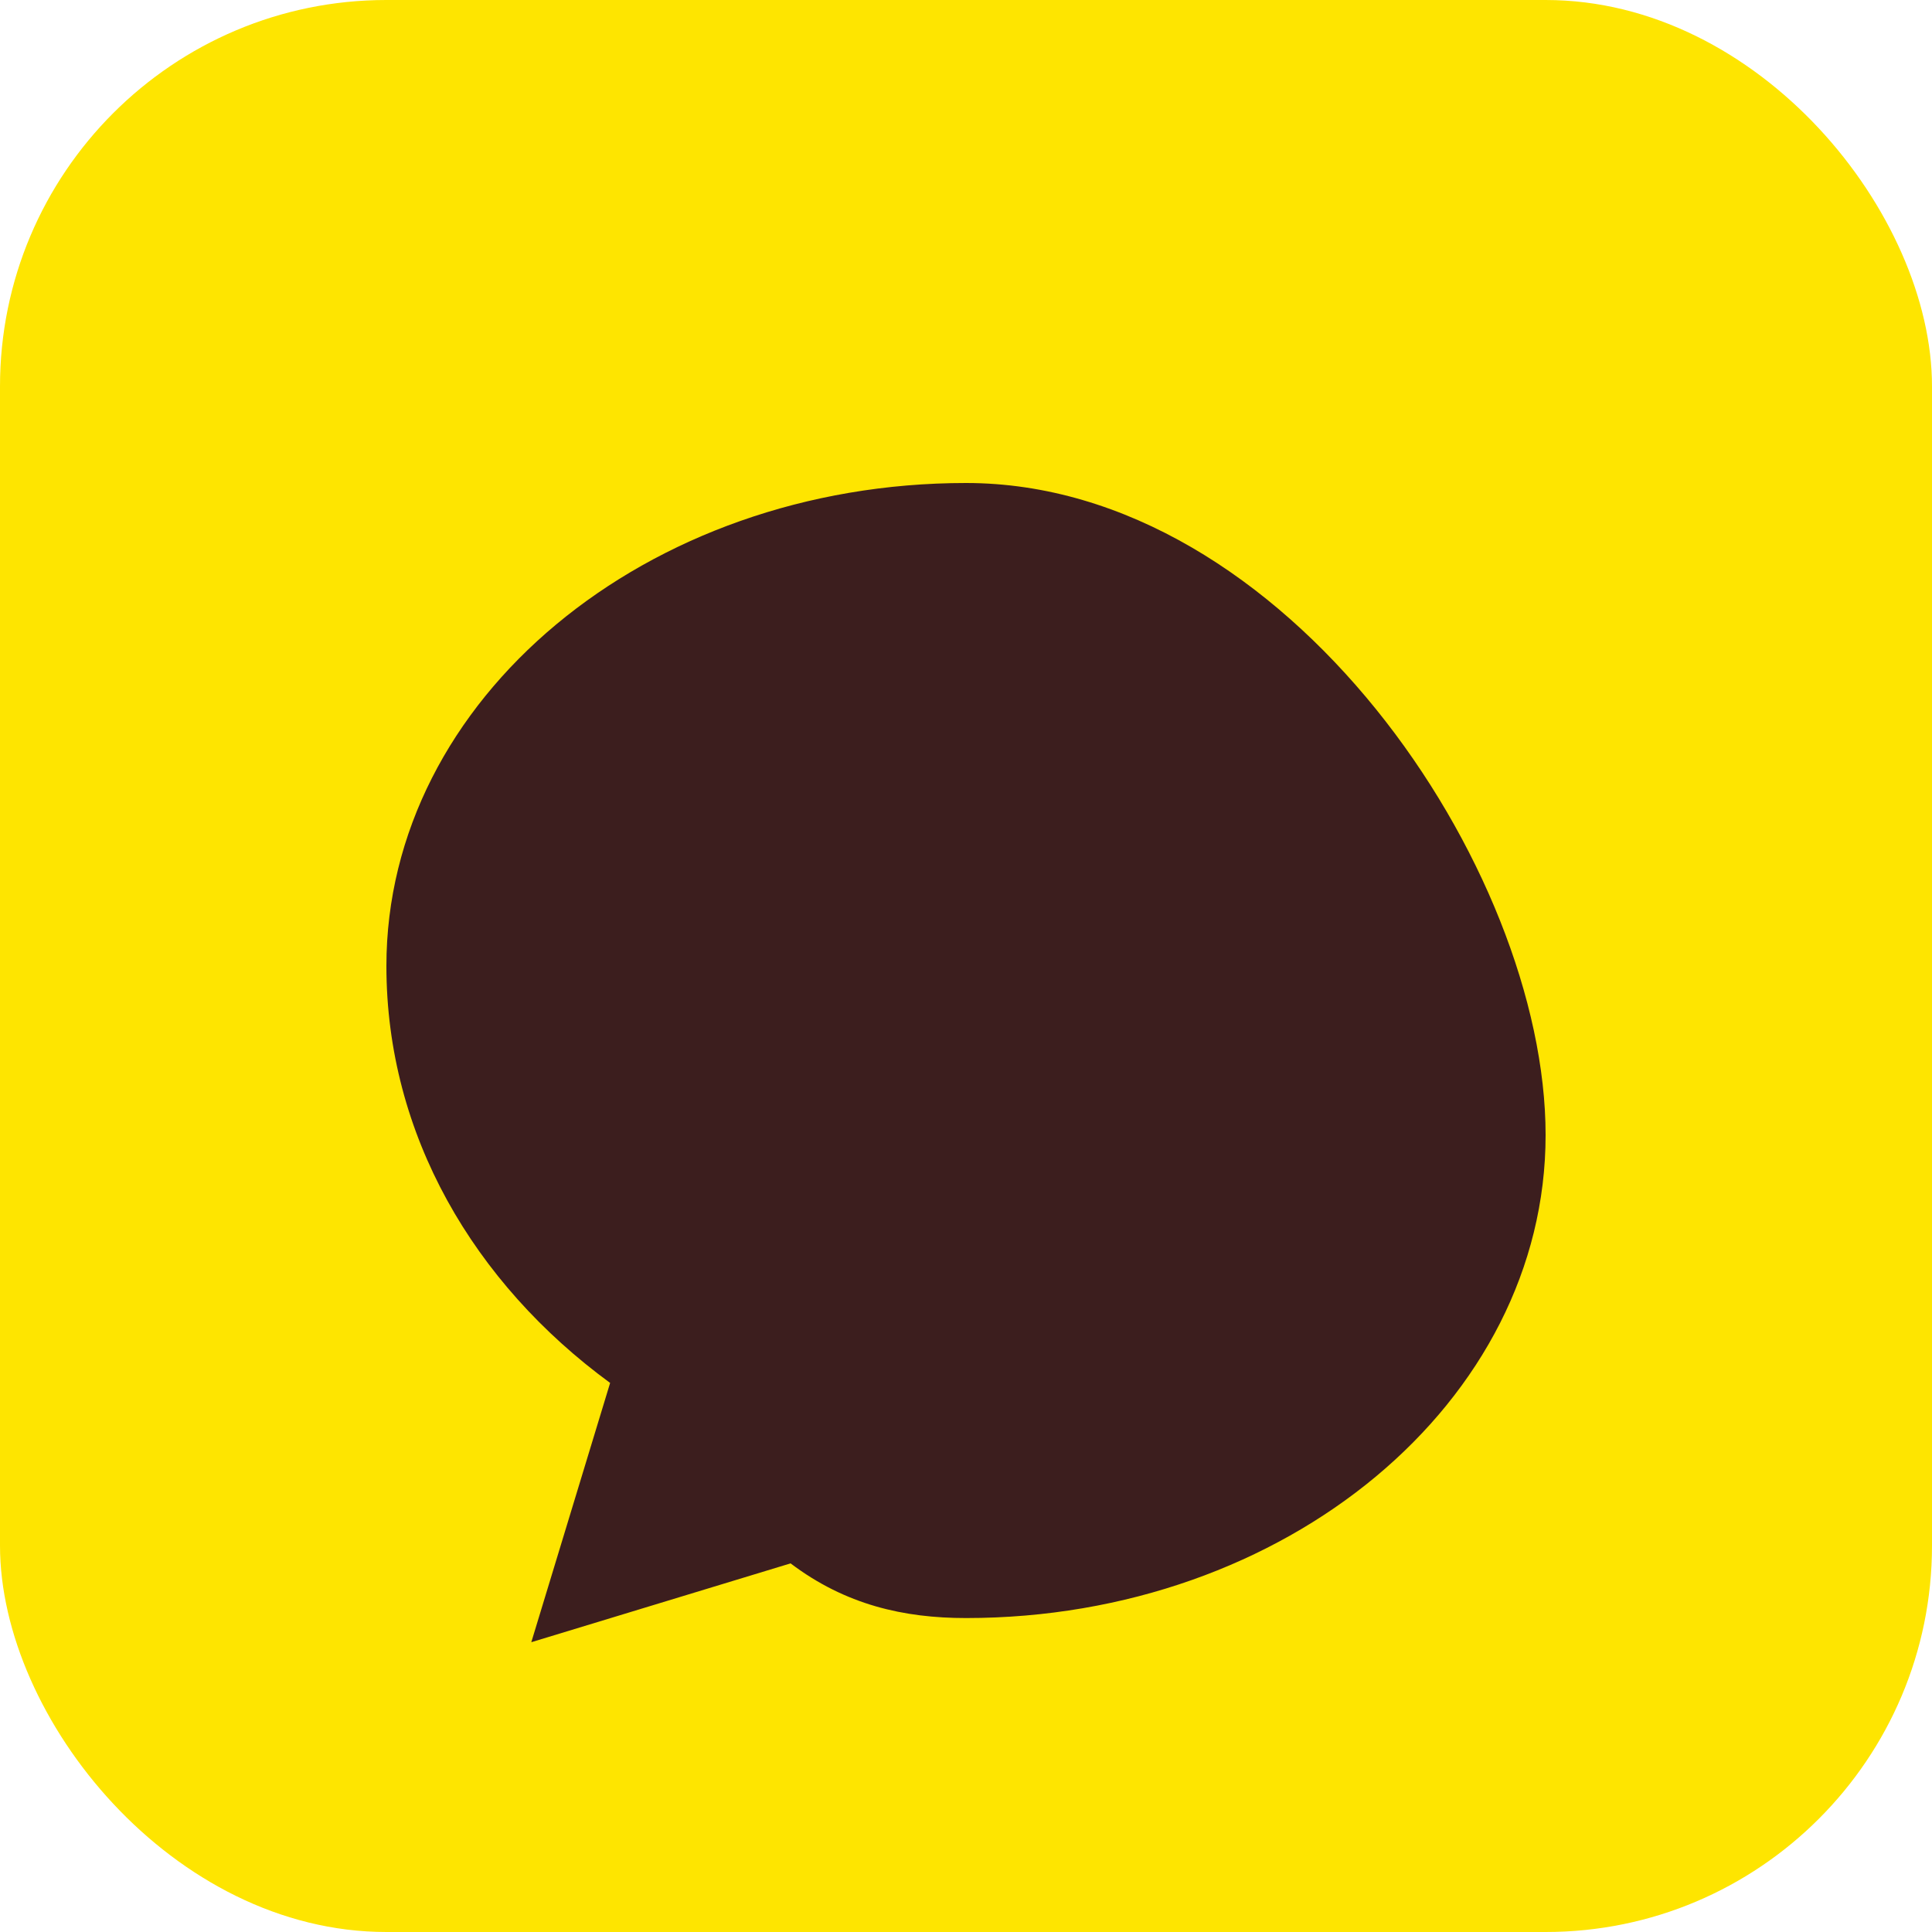 <svg width="20" height="20" viewBox="0 0 20 20" fill="none" xmlns="http://www.w3.org/2000/svg">
  <rect width="20" height="20" rx="4" fill="#FEE500"/>
  <path d="M10 5C6.686 5 4 7.239 4 10c0 1.746.906 3.284 2.316 4.316L5.5 17l2.684-.816C8.753 16.614 9.357 16.75 10 16.75c3.314 0 6-2.239 6-5S13.314 5 10 5z" fill="#3C1E1E"/>
</svg> 